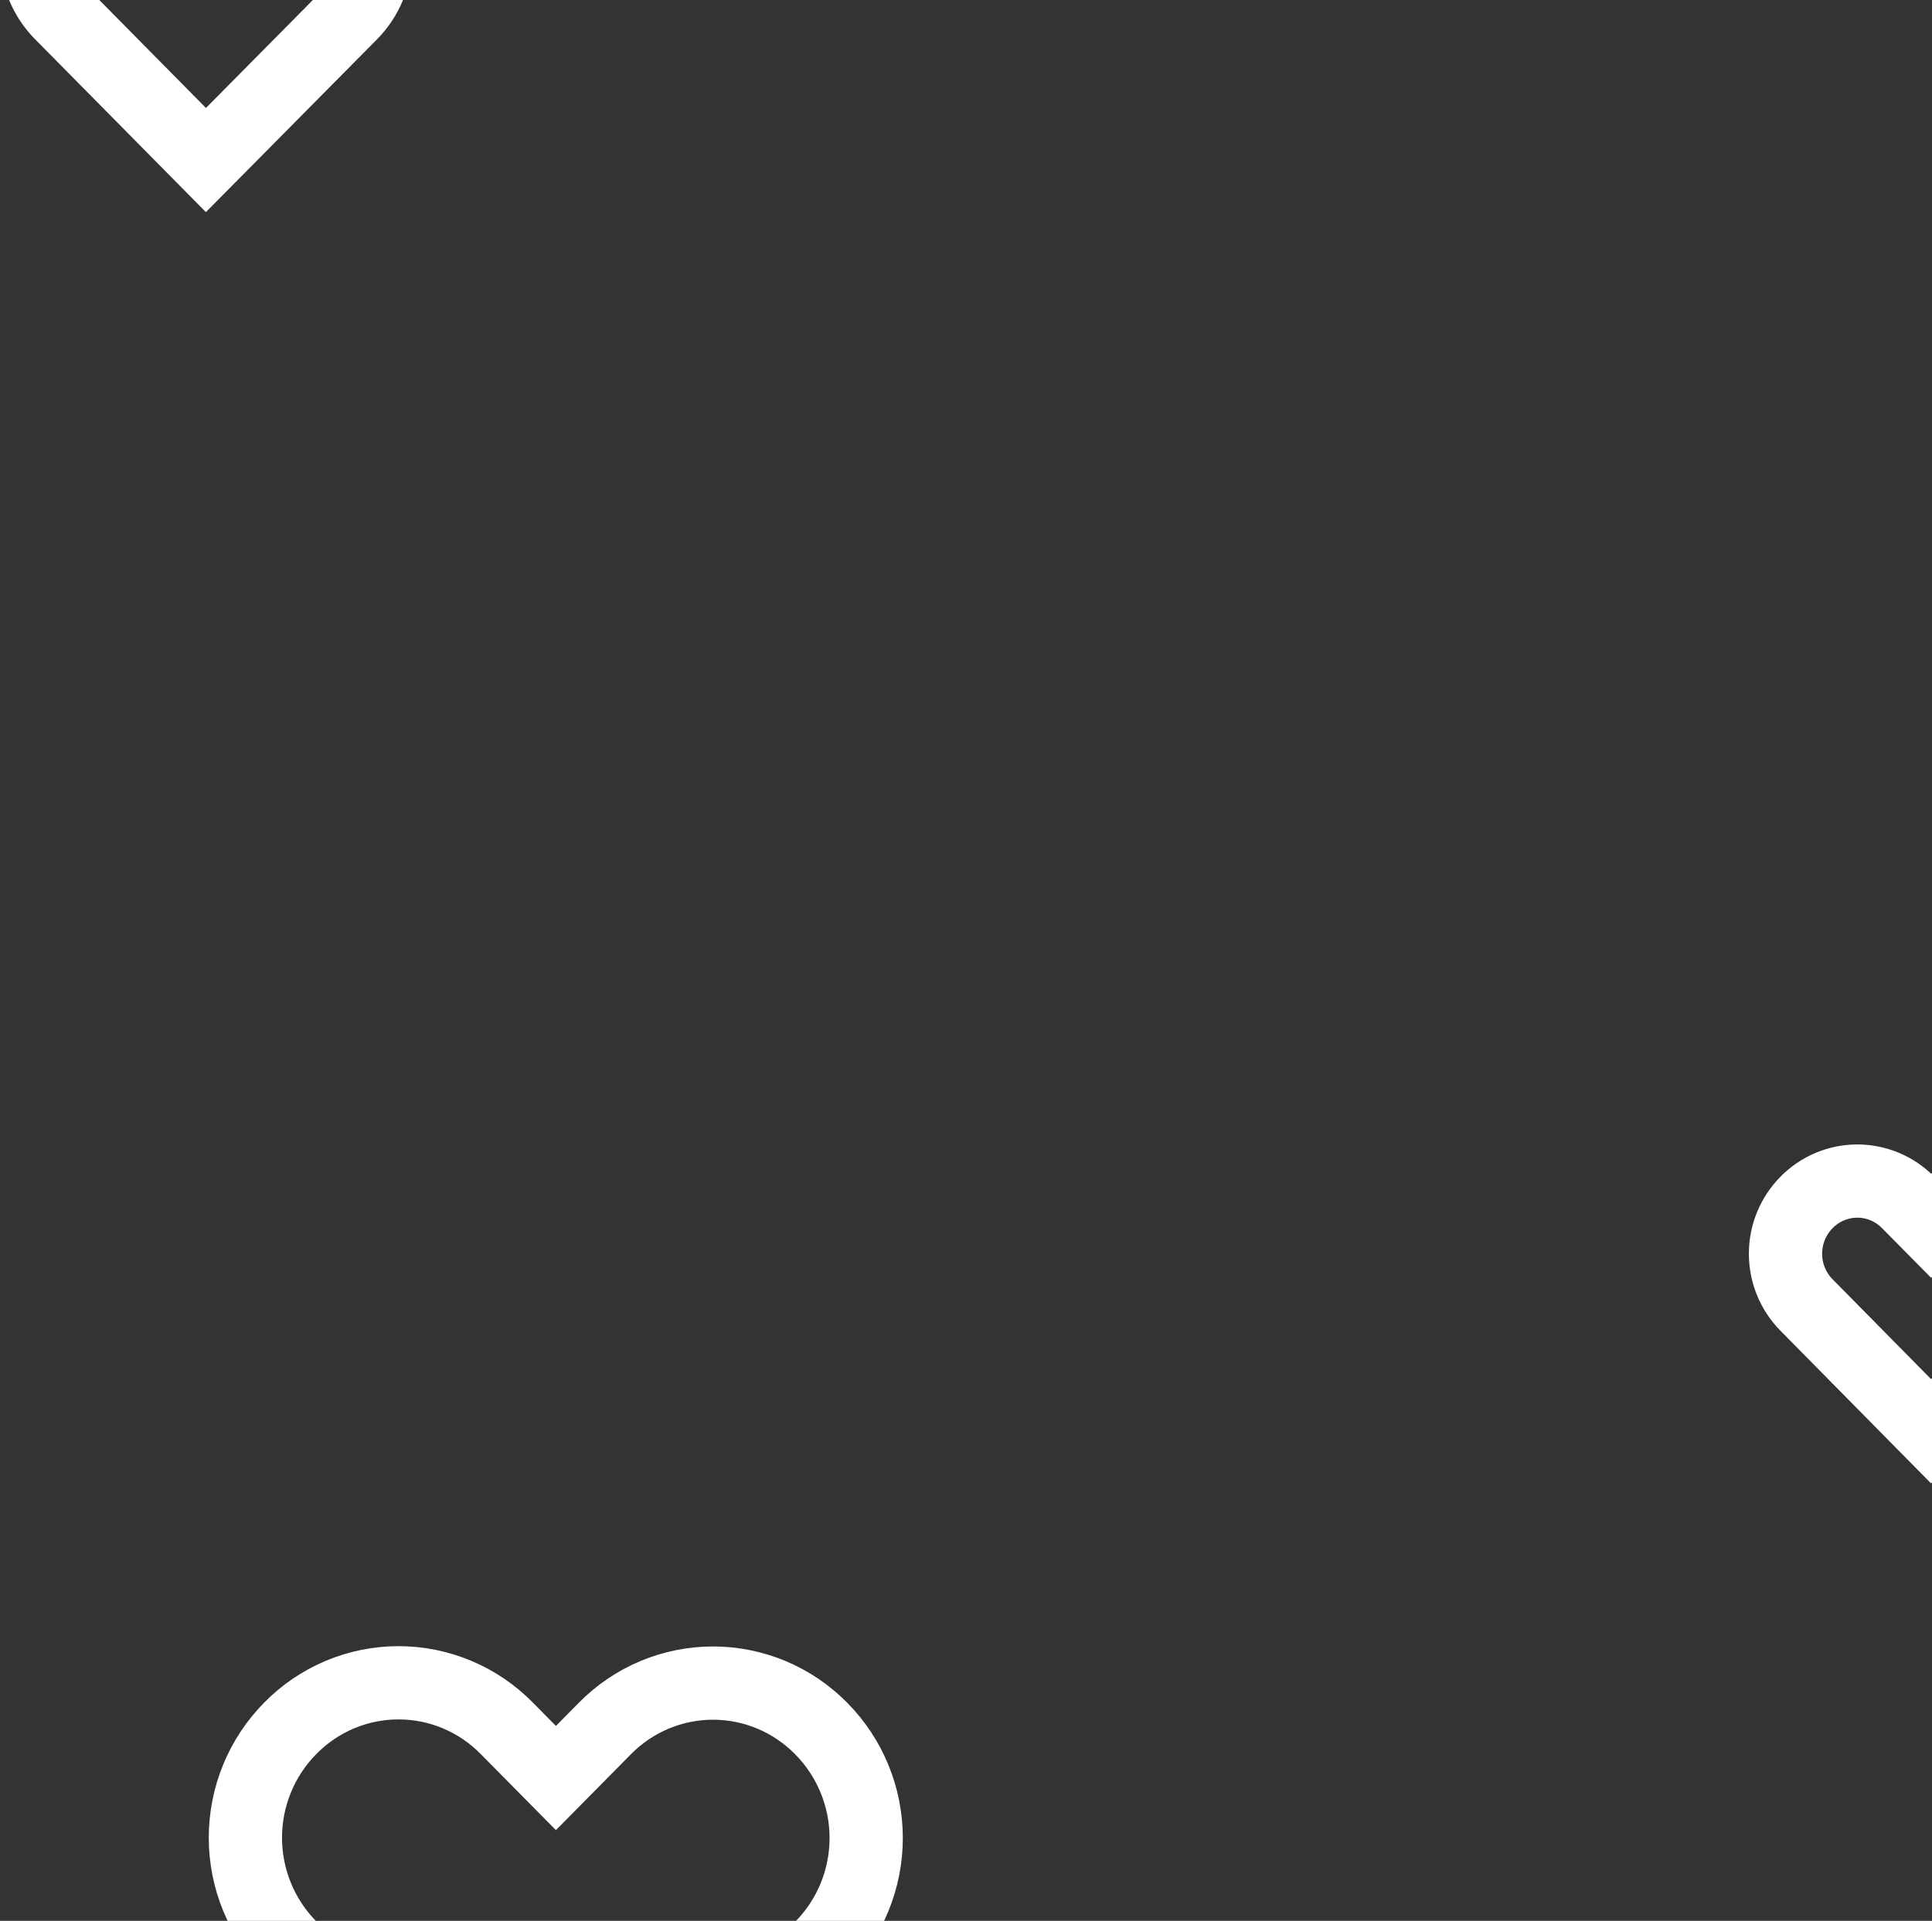 <svg width="1055" height="1049" viewBox="0 0 1055 1049" fill="none" xmlns="http://www.w3.org/2000/svg">
<rect x="0" y="0" width="1055" height="1049" fill="#333333" stroke="none"/>
<path d="M158.529 943.839C142.82 959.716 134 981.21 134 1003.62C134 1026.02 142.82 1047.52 158.529 1063.39L303.408 1210.29L448.45 1063.56C464.171 1047.69 473 1026.19 473 1003.78C473 981.369 464.171 959.873 448.45 944.003C440.722 936.134 431.52 929.887 421.377 925.623C411.234 921.359 400.35 919.163 389.358 919.163C378.366 919.163 367.483 921.359 357.339 925.623C347.196 929.887 337.994 936.134 330.267 944.003L303.571 971.014L276.712 943.839C268.985 935.97 259.783 929.723 249.64 925.459C239.496 921.195 228.613 919 217.621 919C206.628 919 195.745 921.195 185.602 925.459C175.458 929.723 166.257 935.97 158.529 943.839V943.839Z" stroke="white" stroke-width="40" stroke-miterlimit="10"/>
<path d="M986.505 656.649C979.137 664.094 975 674.174 975 684.683C975 695.191 979.137 705.271 986.505 712.716L1054.46 781.604L1122.49 712.793C1129.86 705.351 1134 695.269 1134 684.759C1134 674.249 1129.86 664.168 1122.49 656.725C1118.86 653.035 1114.54 650.105 1109.79 648.106C1105.03 646.106 1099.93 645.077 1094.77 645.077C1089.61 645.077 1084.51 646.106 1079.75 648.106C1074.99 650.105 1070.68 653.035 1067.05 656.725L1054.53 669.393L1041.94 656.649C1038.31 652.959 1034 650.029 1029.24 648.029C1024.48 646.03 1019.38 645 1014.22 645C1009.06 645 1003.96 646.03 999.203 648.029C994.445 650.029 990.129 652.959 986.505 656.649V656.649Z" stroke="white" stroke-width="40" stroke-miterlimit="10"/>
<path d="M33.386 -57.765C24.813 -49.115 20 -37.404 20 -25.196C20 -12.988 24.813 -1.277 33.386 7.373L112.45 87.404L191.602 7.462C200.182 -1.185 205 -12.897 205 -25.107C205 -37.317 200.182 -49.029 191.602 -57.676C187.385 -61.963 182.364 -65.367 176.828 -67.69C171.293 -70.013 165.353 -71.209 159.355 -71.209C153.356 -71.209 147.417 -70.013 141.881 -67.69C136.346 -65.367 131.324 -61.963 127.107 -57.676L112.539 -42.959L97.881 -57.765C93.664 -62.052 88.643 -65.456 83.107 -67.779C77.572 -70.102 71.632 -71.298 65.634 -71.298C59.635 -71.298 53.696 -70.102 48.16 -67.779C42.625 -65.456 37.603 -62.052 33.386 -57.765V-57.765Z" stroke="white" stroke-width="40" stroke-miterlimit="10"/>
</svg>
